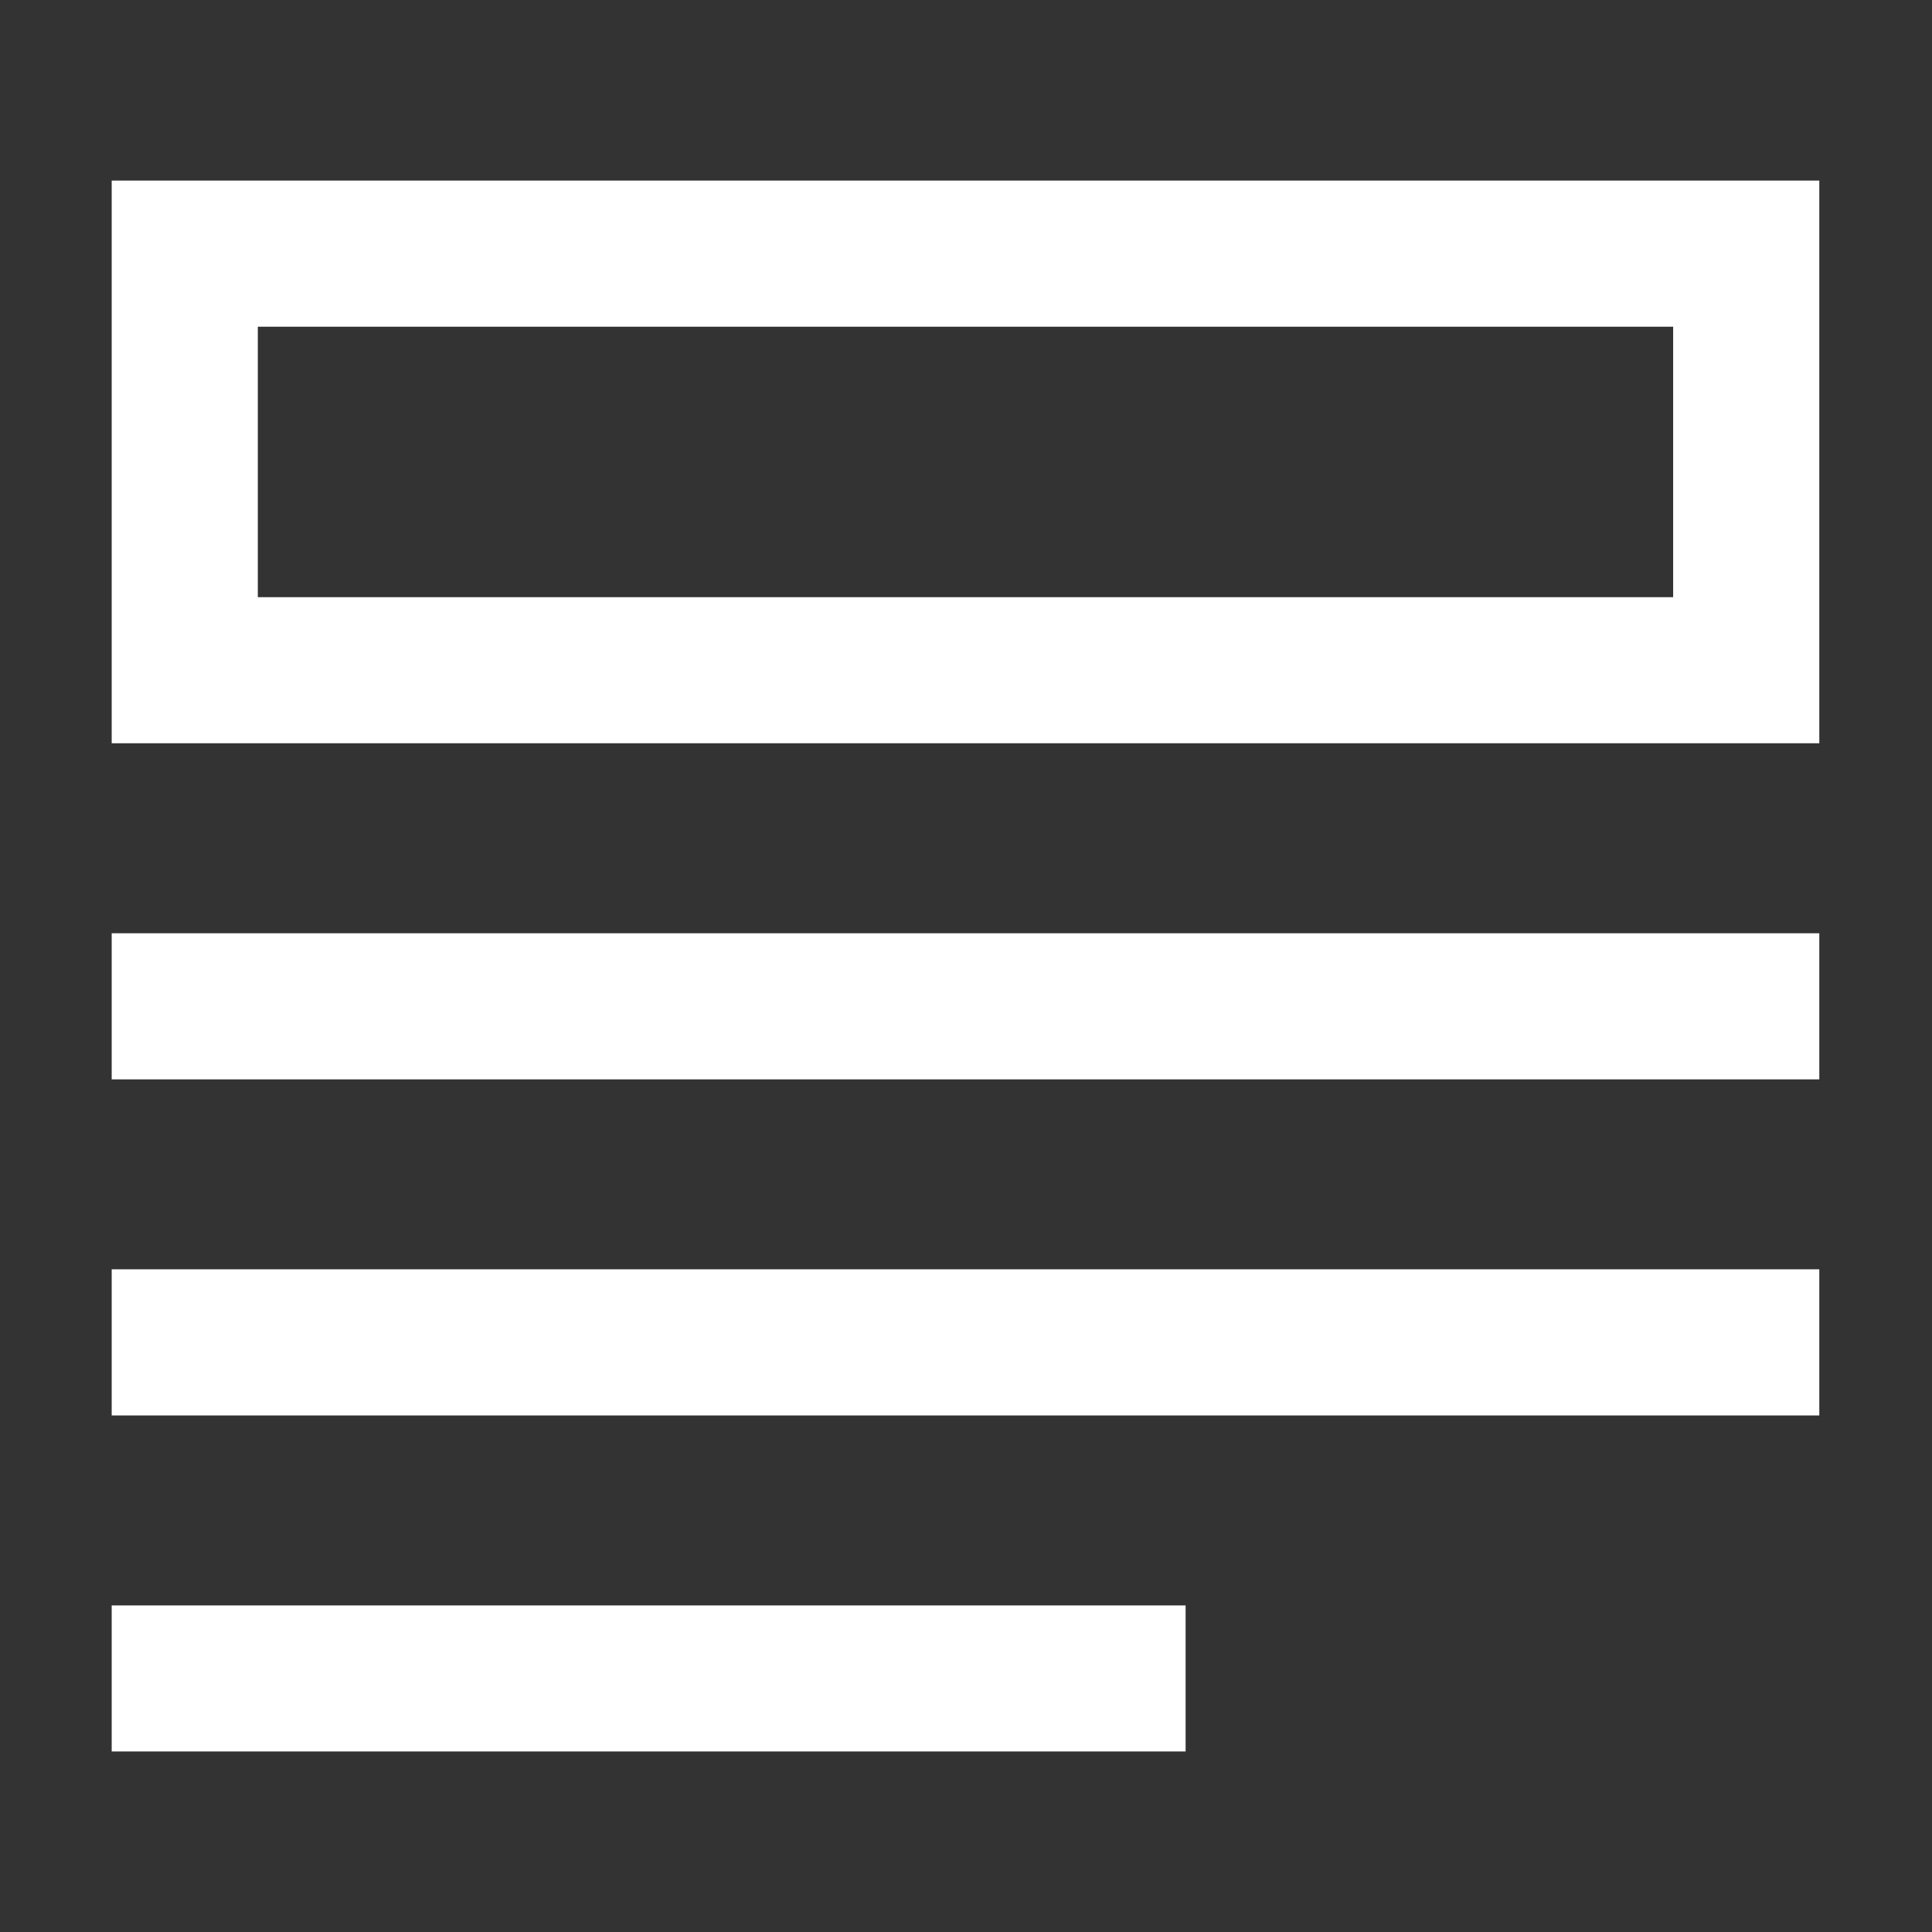 <svg direction="rtl" xmlns="http://www.w3.org/2000/svg" version="1.1" xmlns:xlink="http://www.w3.org/1999/xlink" xmlns:svgjs="http://svgjs.com/svgjs" width="512" height="512" x="0" y="0" viewBox="0 0 90 90" style="enable-background:new 0 0 512 512" xml:space="preserve"><rect x="0" y="0" width="90" height="90" fill="#333333" stroke="none"/><g><path xmlns="http://www.w3.org/2000/svg" d="m12.01 15.219h65.932v12.6h-65.932zm-6.807-6.807v26.212h79.547v-26.212z" fill="#ffffff" data-original="#ffffff"></path><path xmlns="http://www.w3.org/2000/svg" d="m5.203 74.787h50.027v6.803h-50.027z" fill="#ffffff" data-original="#ffffff"></path><path xmlns="http://www.w3.org/2000/svg" d="m5.203 59.129h79.547v6.808h-79.547z" fill="#ffffff" data-original="#ffffff"></path><path xmlns="http://www.w3.org/2000/svg" d="m5.203 43.475h79.547v6.806h-79.547z" fill="#ffffff" data-original="#ffffff"></path></g></svg>